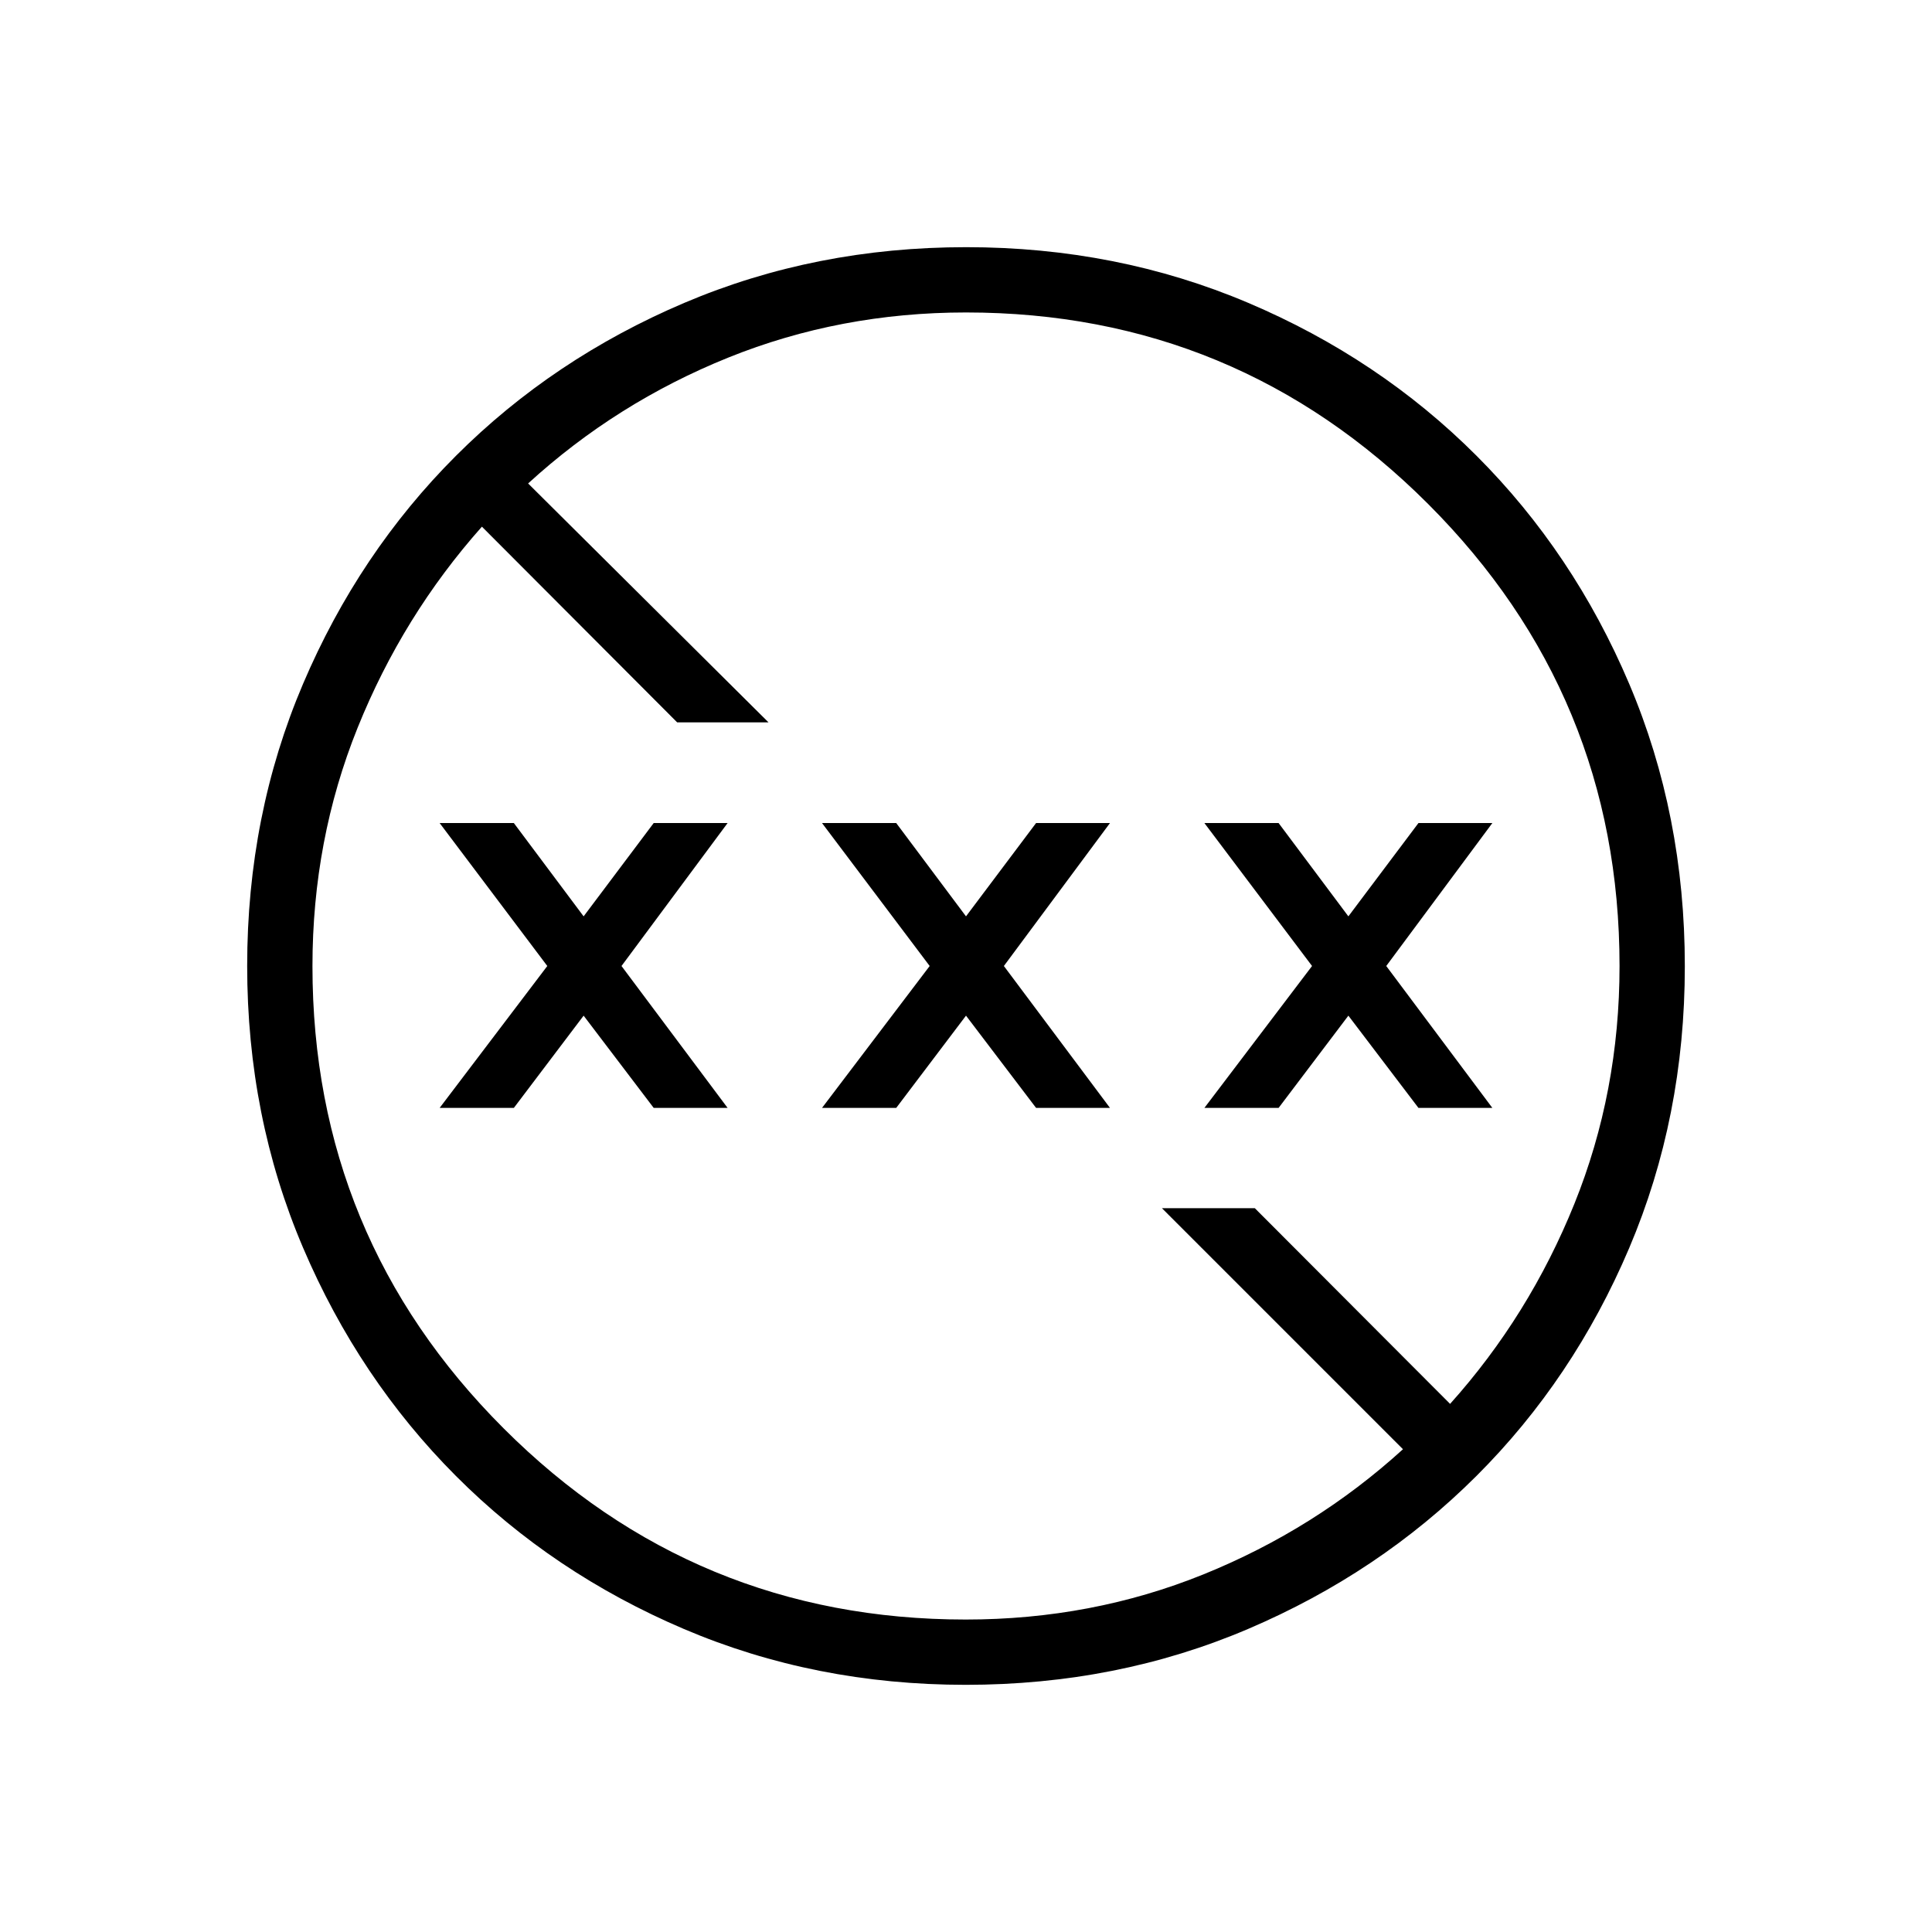<svg xmlns="http://www.w3.org/2000/svg" height="40" viewBox="0 -960 960 960" width="40"><path d="M479.85-122.82q-74.9 0-140.01-27.74-65.1-27.74-113.29-76.04-48.19-48.31-75.96-113.41-27.77-65.1-27.77-140.04 0-74.96 27.74-140.1 27.74-65.13 76.04-113.4 48.31-48.27 113.41-75.95t140.04-27.68q74.96 0 140.12 27.64 65.16 27.64 113.44 75.93 48.29 48.28 75.93 113.4 27.64 65.11 27.64 140.36 0 74.9-27.65 140.01-27.65 65.1-75.95 113.29-48.31 48.19-113.4 75.96-65.08 27.77-140.33 27.77Zm.02-32.44q62.67 0 118.14-22.45 55.47-22.46 99.12-62.17L577.36-359.65h46.16l97.02 97.23q39.33-43.83 61.77-99.44 22.43-55.61 22.43-118.14 0-134.45-95.14-229.6-95.15-95.14-229.6-95.14-62.53 0-118.14 22.43-55.61 22.44-99.44 62.54l119.45 118.71h-45.39l-97.02-97.24q-39.33 44.24-61.77 99.94-22.43 55.71-22.43 118.42 0 134.7 94.99 229.69 94.99 94.99 229.62 94.99ZM218.46-409.49 271.95-480l-53.49-71.03h36.87L290-504.67l34.82-46.36h36.72L308.82-480l52.72 70.51h-36.72L290-455.33l-34.67 45.84h-36.87Zm190 0L461.95-480l-53.49-71.03h36.87L480-504.67l34.82-46.36h36.72L498.82-480l52.72 70.51h-36.72L480-455.33l-34.67 45.84h-36.87Zm190 0L651.95-480l-53.49-71.03h36.87L670-504.67l34.82-46.36h36.72L688.82-480l52.72 70.51h-36.72L670-455.33l-34.67 45.84h-36.87Z"/></svg>